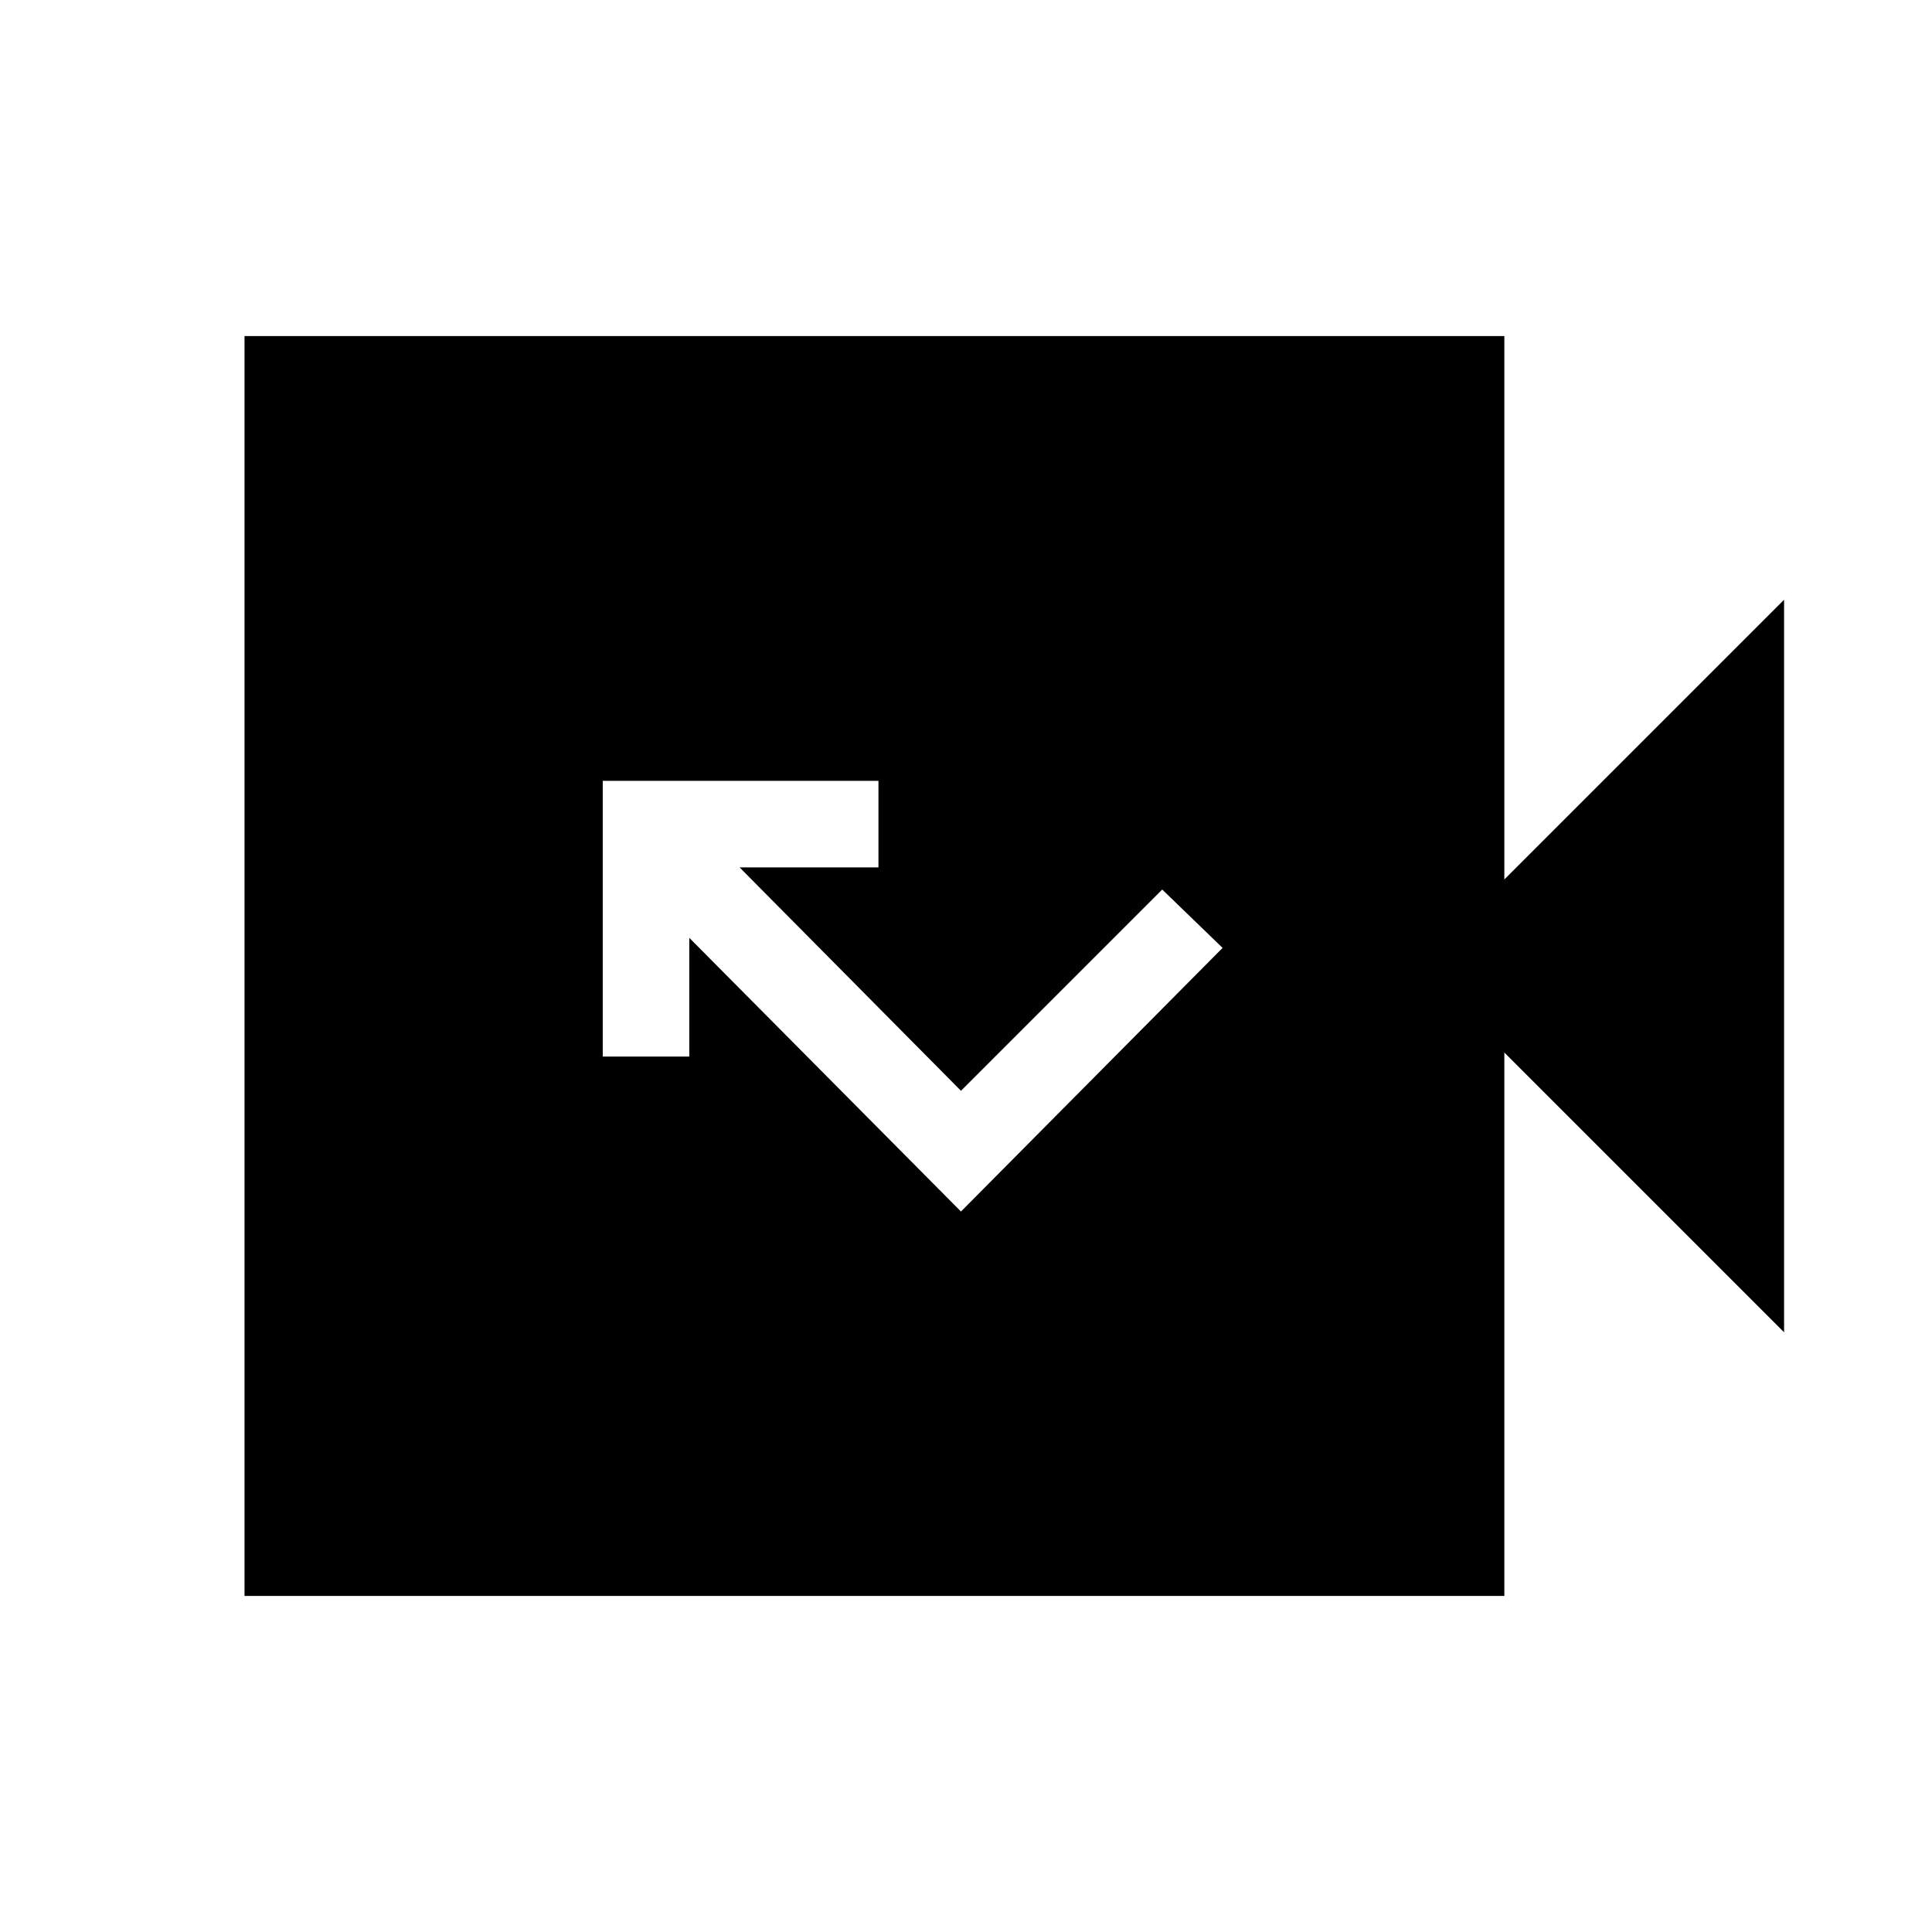 <svg xmlns="http://www.w3.org/2000/svg" height="20" viewBox="0 -960 960 960" width="20"><path d="M121.5-167v-626h626v270l139-139v364l-139-139v270h-626Zm356-191 130-131-30-29-100 100-110-111h69v-43h-137v137h43v-59l135 136Z"/></svg>